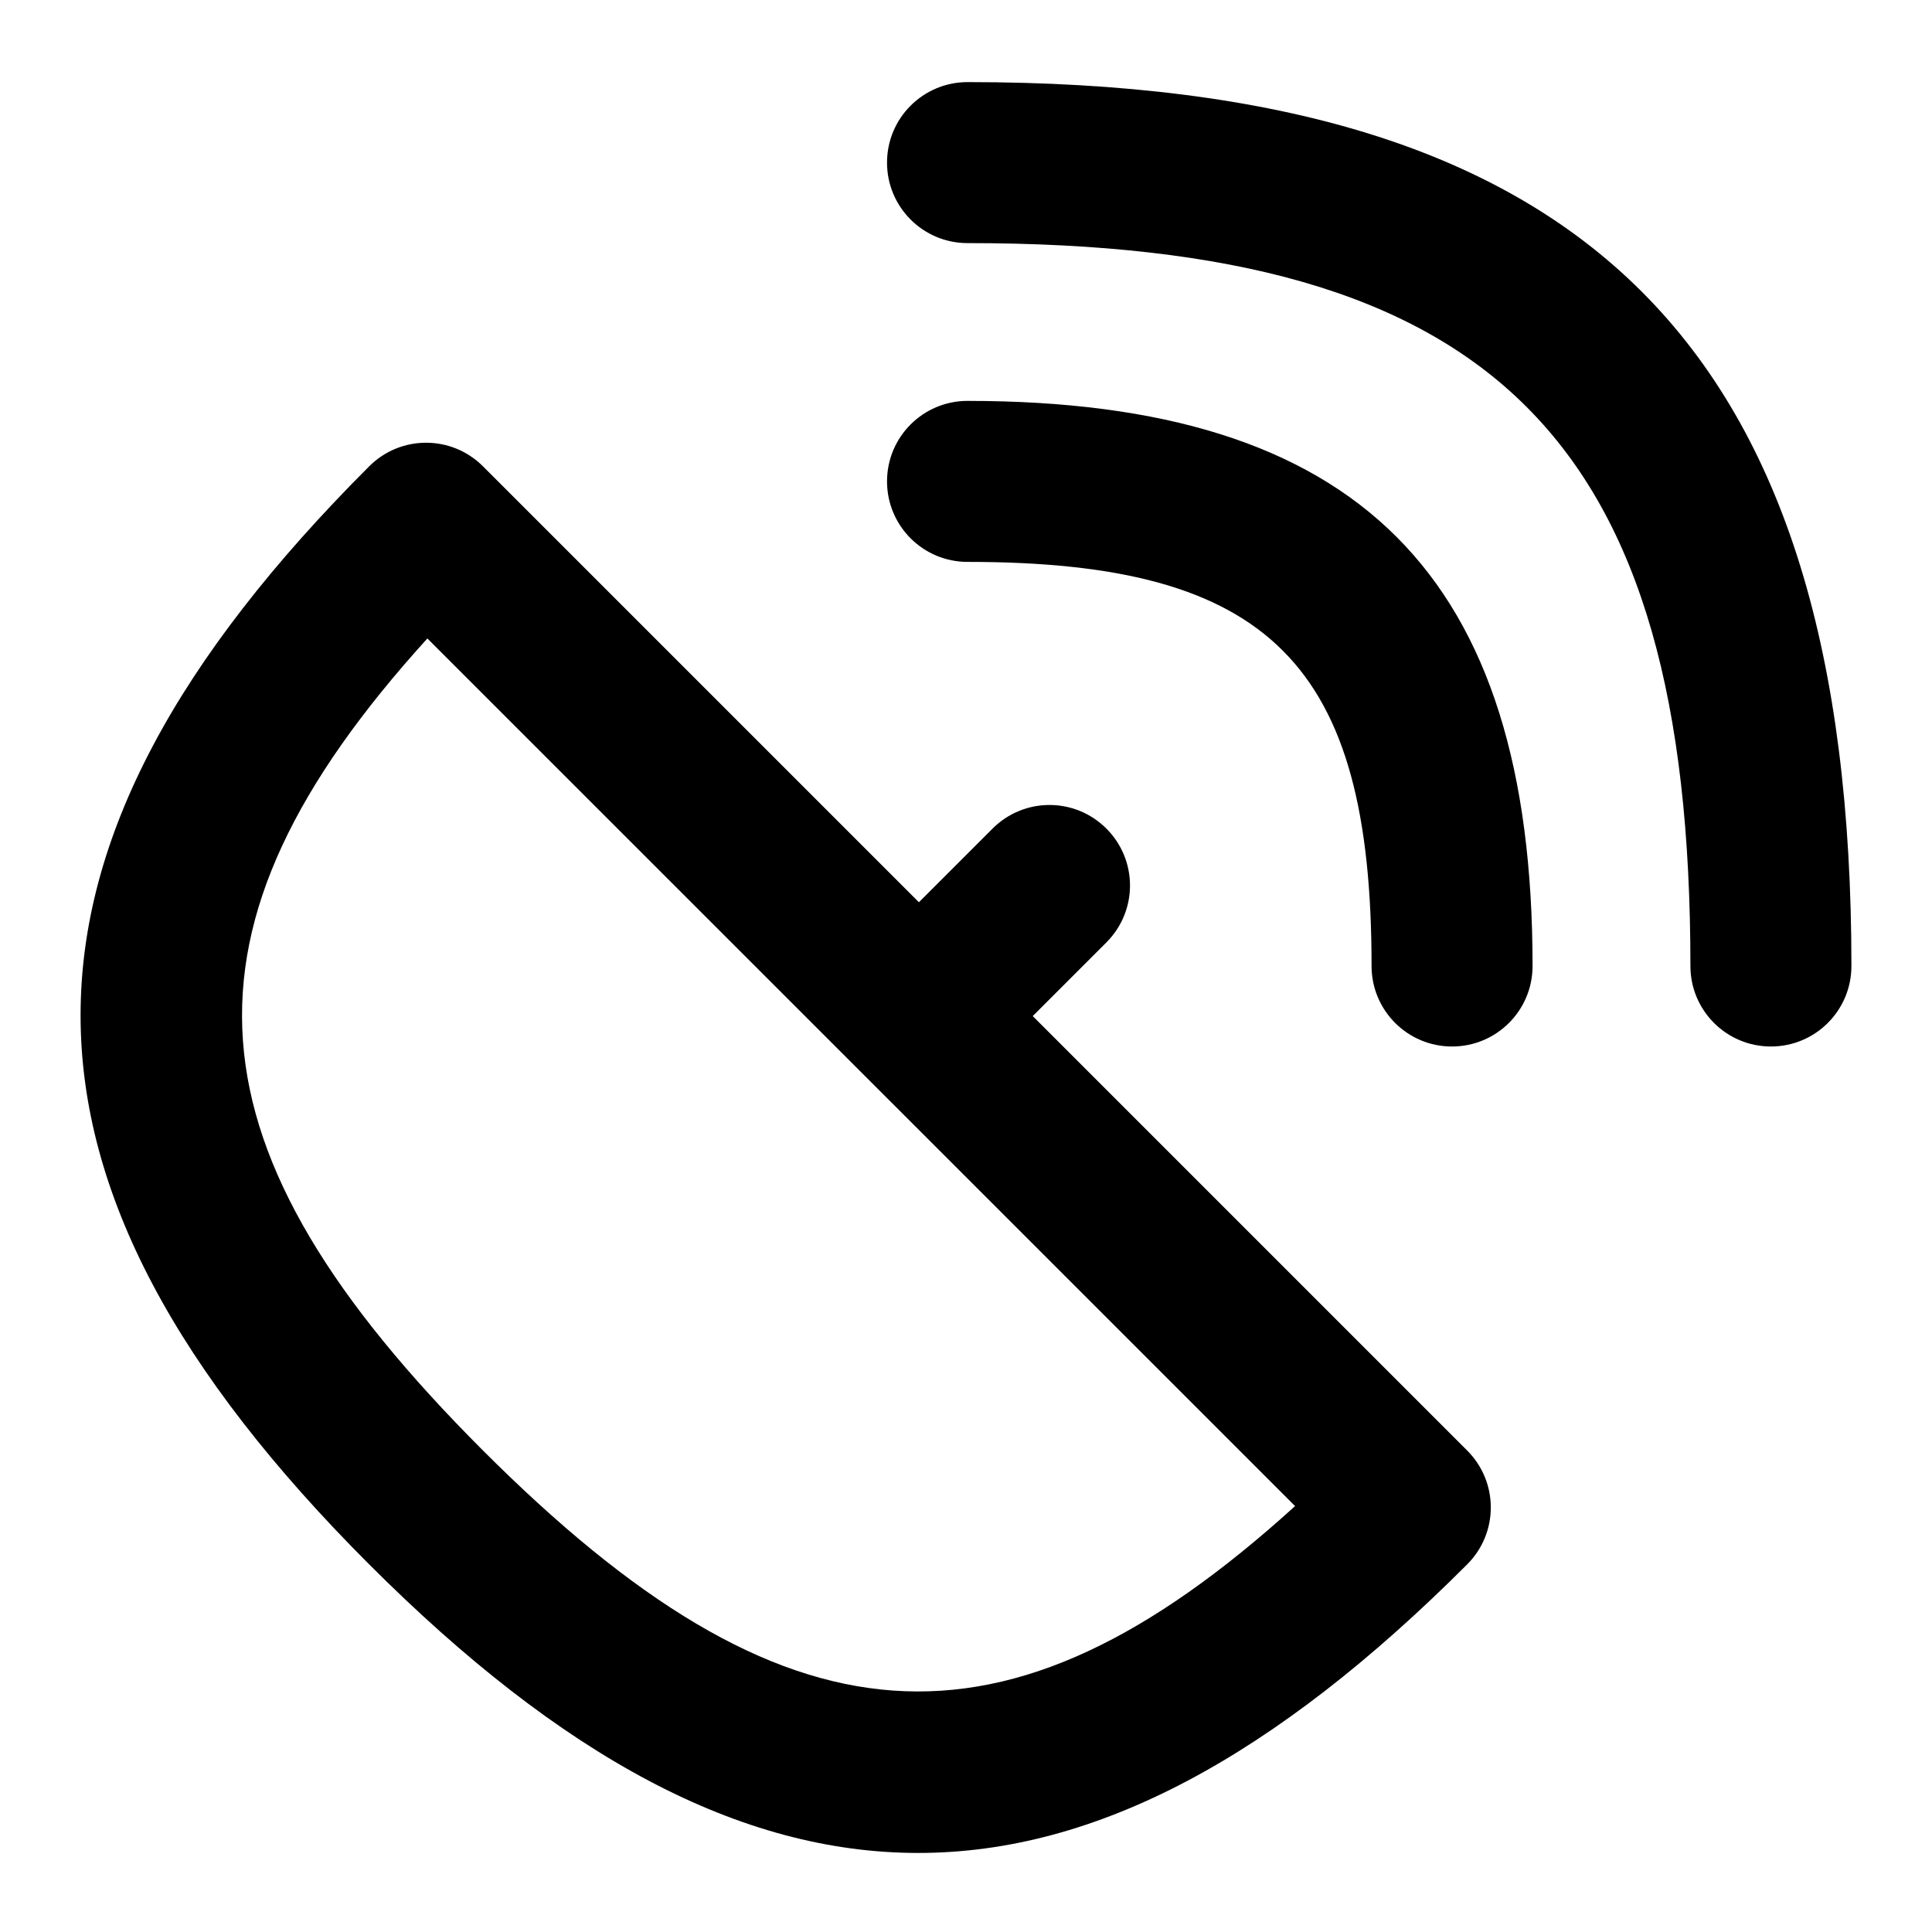 <svg id="Layer_1" viewBox="0 0 24 24" xmlns="http://www.w3.org/2000/svg" data-name="Layer 1"><path d="m22.999 12c0 .553-.448 1-1 1s-1-.447-1-1c0-6.547-2.434-8.98-8.98-8.98-.552 0-1-.447-1-1s.448-1 1-1c7.697 0 10.98 3.284 10.98 10.98zm-10.98-7.02c-.552 0-1 .447-1 1s.448 1 1 1c3.752 0 5.019 1.267 5.019 5.02 0 .553.448 1 1 1s1-.447 1-1c0-4.854-2.165-7.02-7.019-7.02zm6.207 13.039c.391.391.391 1.023 0 1.414-2.39 2.391-4.605 3.585-6.82 3.585s-4.43-1.194-6.82-3.585c-4.78-4.781-4.78-8.86 0-13.64.391-.391 1.023-.391 1.414 0l5.415 5.415.915-.915c.391-.391 1.023-.391 1.414 0s.391 1.023 0 1.414l-.915.915 5.396 5.396zm-2.138.69-10.779-10.778c-3.285 3.62-3.055 6.342.691 10.088 3.746 3.745 6.468 3.976 10.088.69z"/></svg>